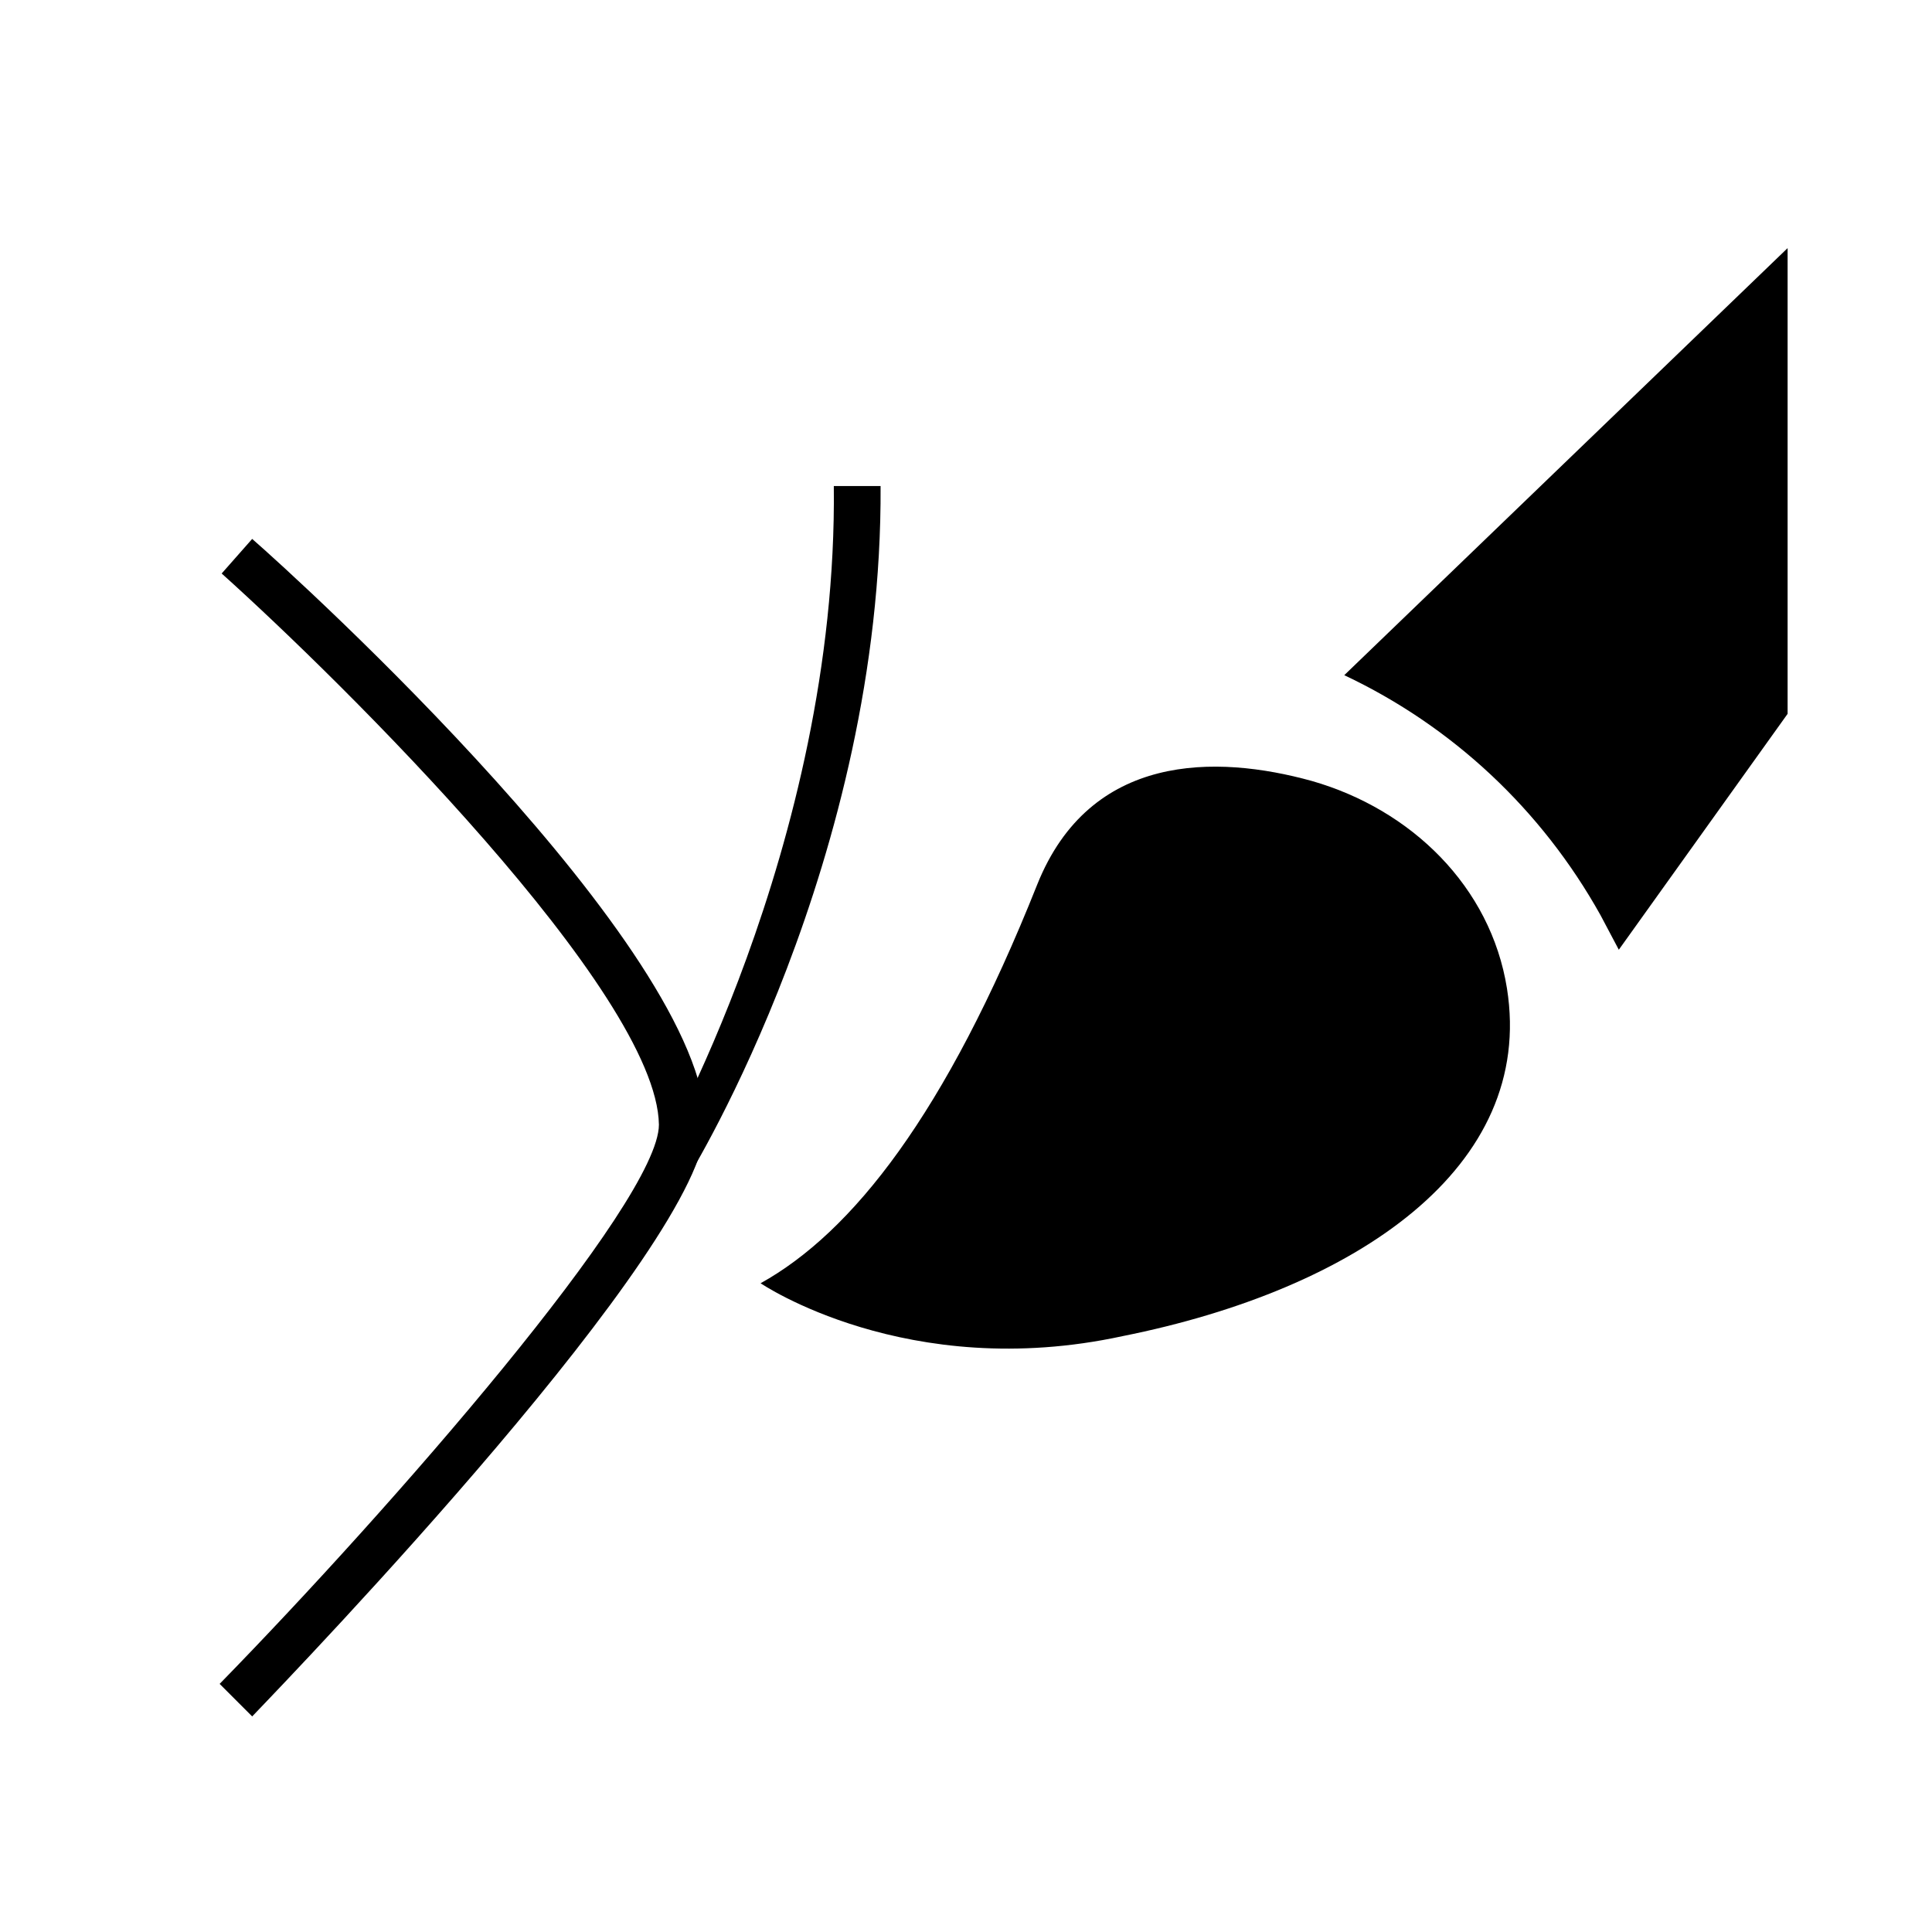 <svg version="1.1" x="0px" y="0px" viewBox="0 0 95 95">
  <path  d="M33.7,58.1l-1.5-0.9c0.1-0.2,9-15.6,8.8-33.3l2.3,0C43.4,42.2,34.1,57.5,33.7,58.1z" />
  <path
    d="M74.1,48.6c-0.8-5-4.7-8.8-9.6-10.2C59.8,37.1,53.6,37,51,43.5c-4.5,11.3-9.1,17.1-13.6,19.6c0,0,7.2,4.9,17.8,2.6    C66.7,63.4,75.5,57.4,74.1,48.6z" />
  <path d="M87.9,12.2l-21.8,21c5.3,2.5,9.7,6.6,12.6,11.8l0.9,1.7l8.3-11.6V12.2z" />
  <path
    d="M12.4,84.4l-1.6-1.6c8.4-8.6,21.6-23.7,21.6-27.5c-0.1-6.5-15.6-21.8-21.5-27.1l1.5-1.7c2.3,2,22.2,20.1,22.3,28.8     C34.7,61.2,14.7,82,12.4,84.4z" />
</svg>
